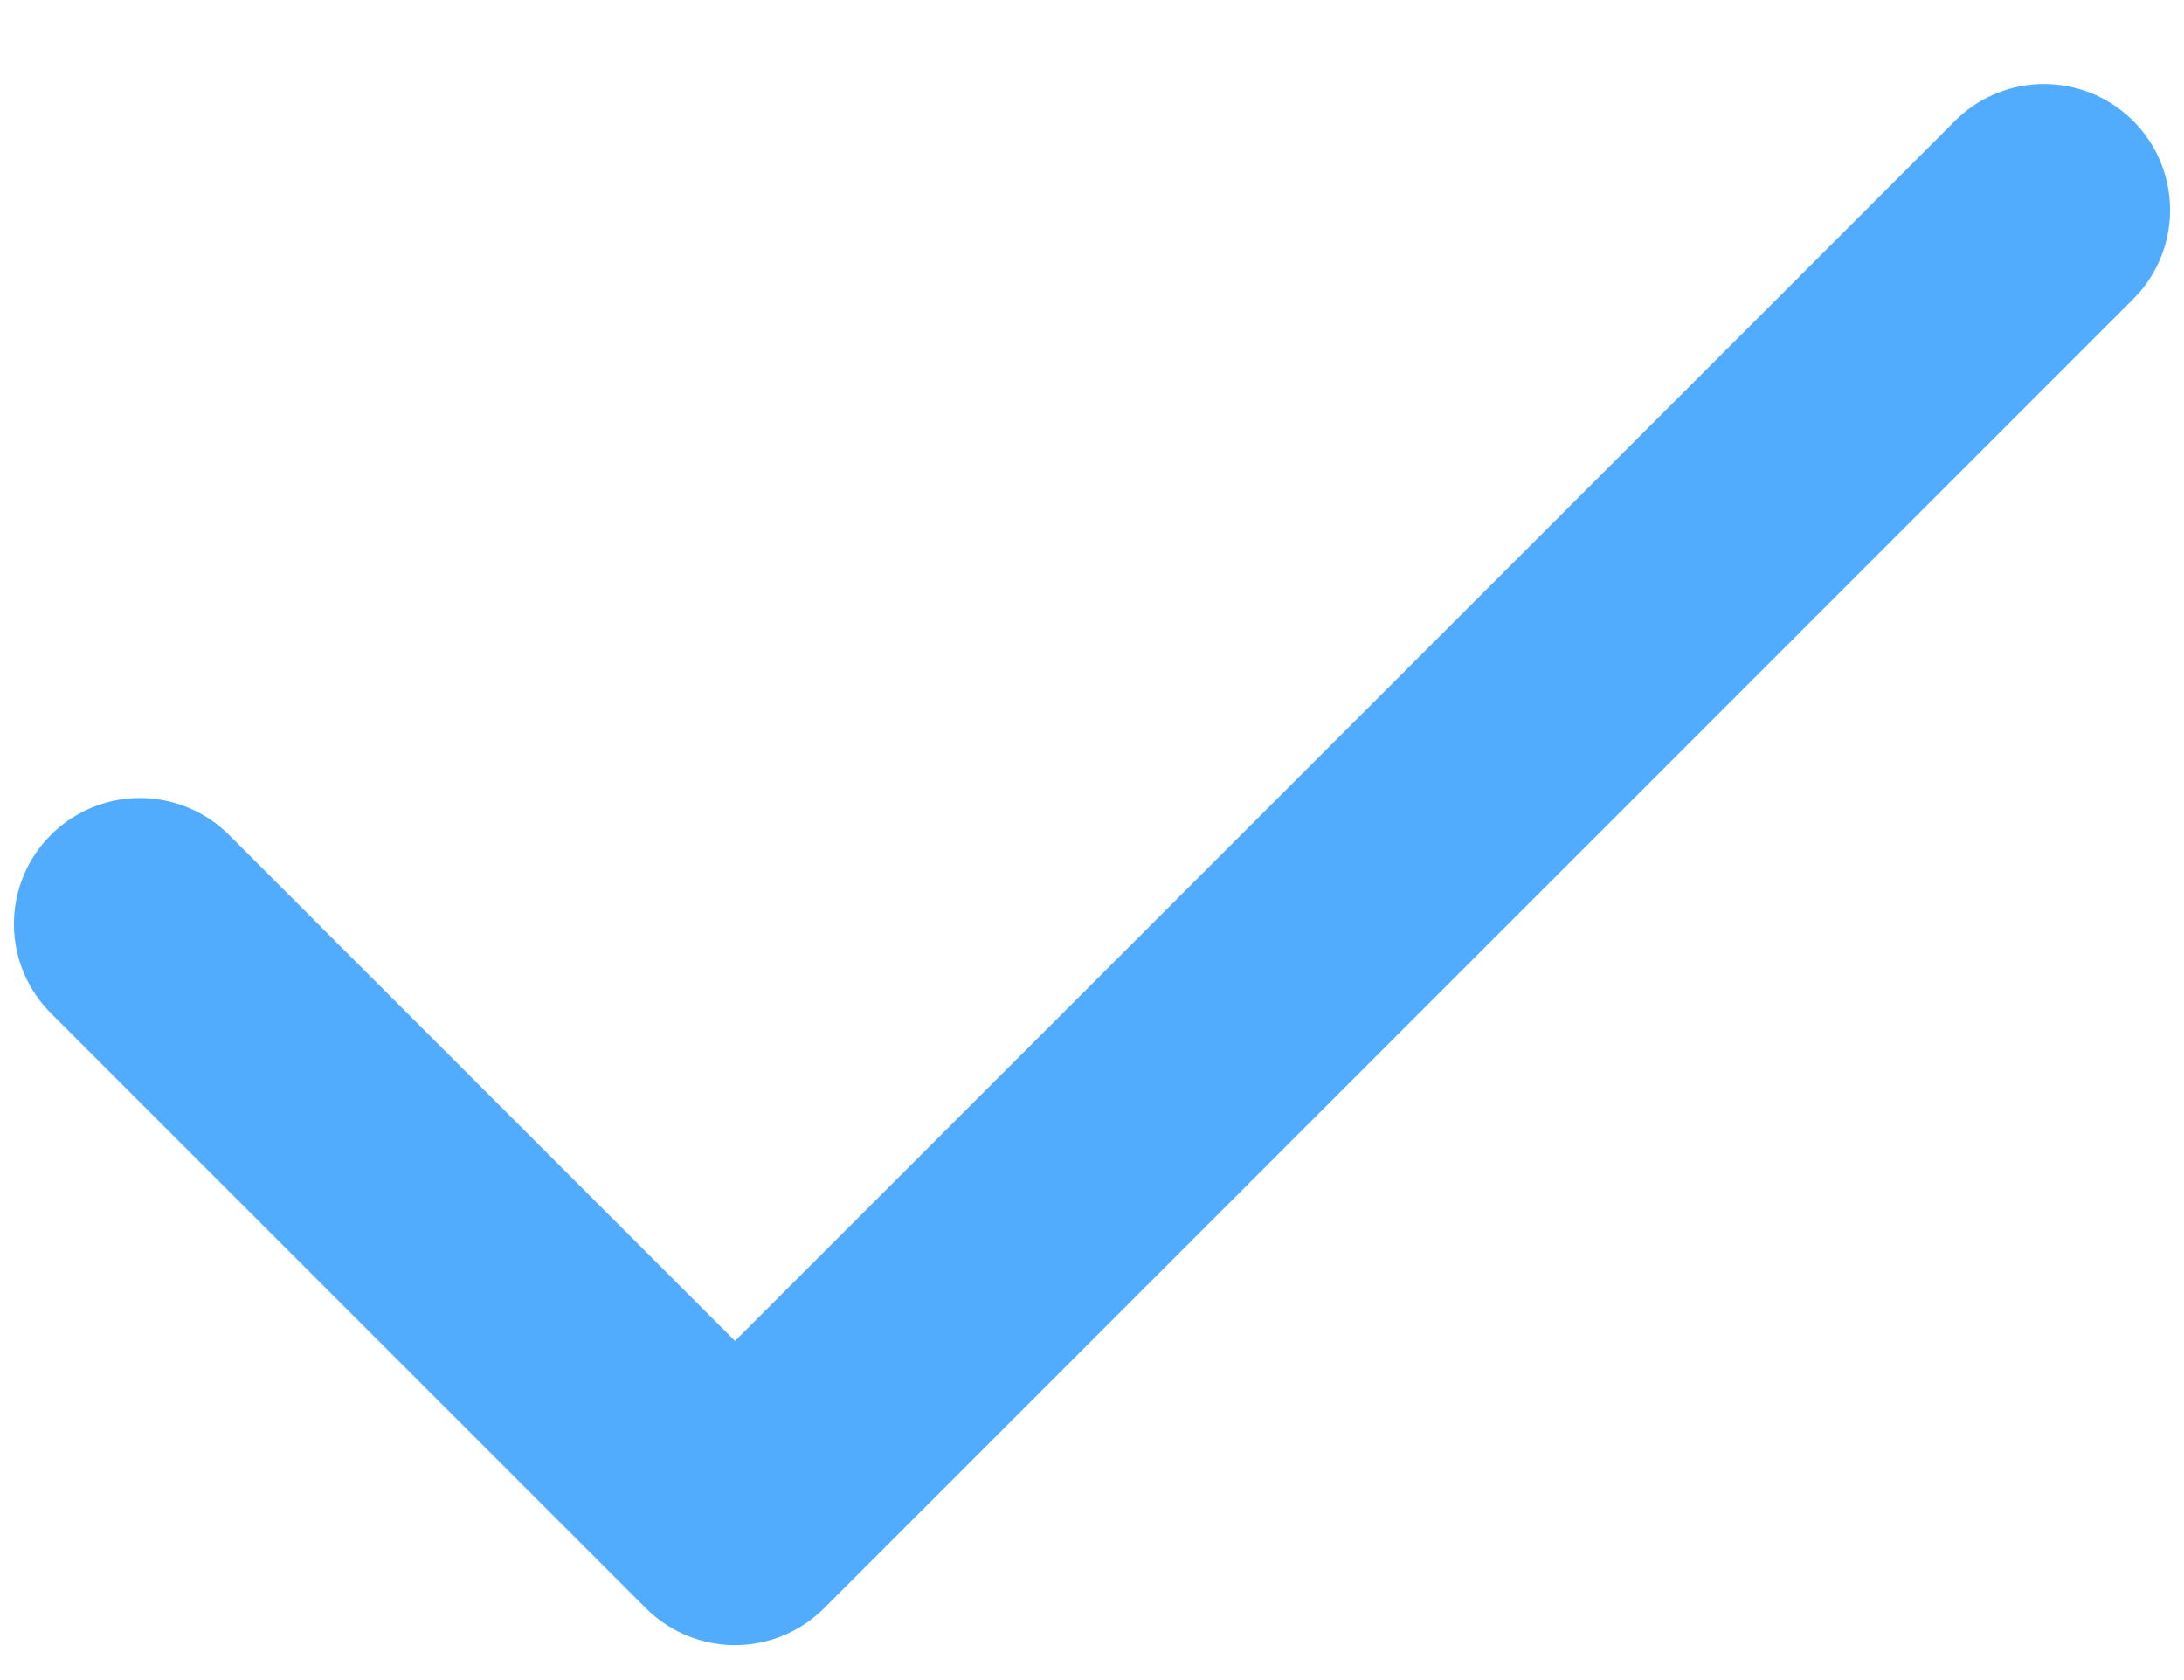 <svg width="13" height="10" viewBox="0 0 13 10" fill="none" xmlns="http://www.w3.org/2000/svg">
<path d="M12.167 1.25L4.375 9.042L0.833 5.5" stroke="#51ACFD" stroke-width="1.5" stroke-linecap="round" stroke-linejoin="round"/>
</svg>
